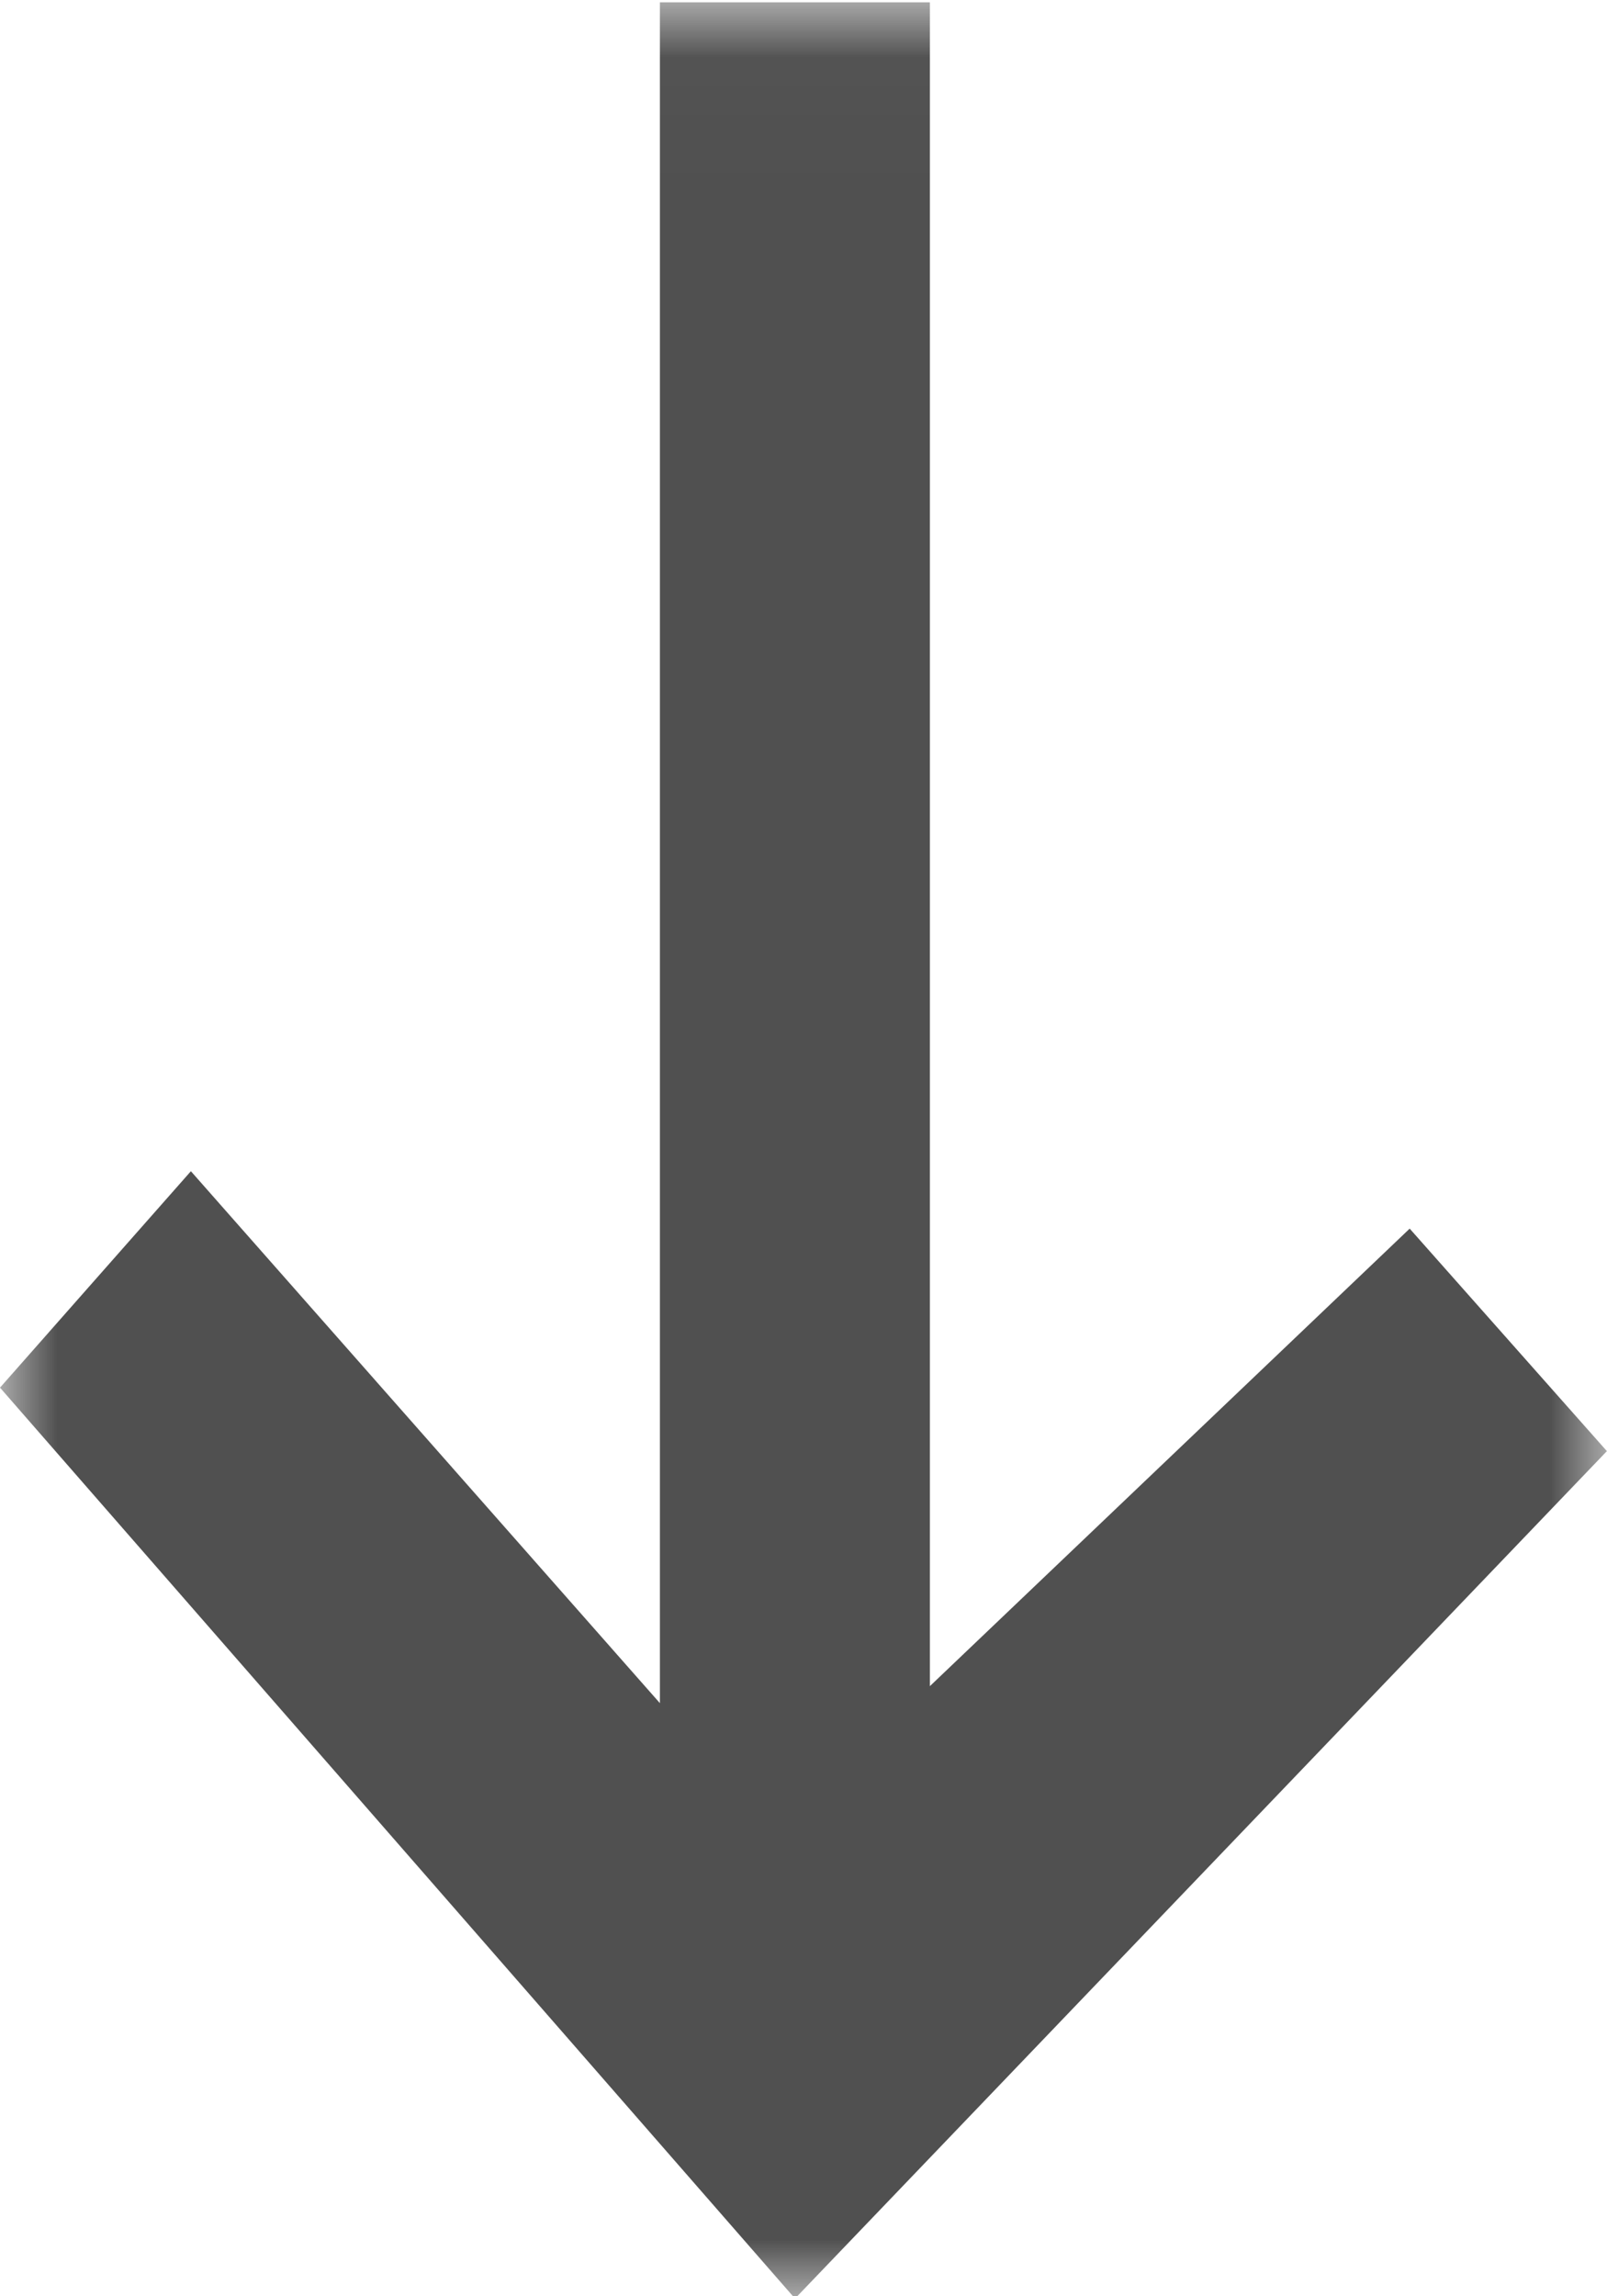 <svg xmlns="http://www.w3.org/2000/svg" xmlns:xlink="http://www.w3.org/1999/xlink" width="14" height="20" viewBox="0 0 14 20">
  <defs>
    <polygon id="icon_downdown-a" points=".001 .02 .001 20 13.999 20 13.999 .02 .001 .02"/>
  </defs>
  <g fill="none" fill-rule="evenodd">
    <mask id="icon_downdown-b" fill="#fff">
      <use xlink:href="#icon_downdown-a"/>
    </mask>
    <polygon fill="#505050" points="13.999 12.639 12.281 10.701 8.101 14.686 8.101 .02 5.749 .02 5.749 14.834 1.663 10.201 0 12.086 6.926 20.02" mask="url(#icon_downdown-b)"/>
  </g>
</svg>
